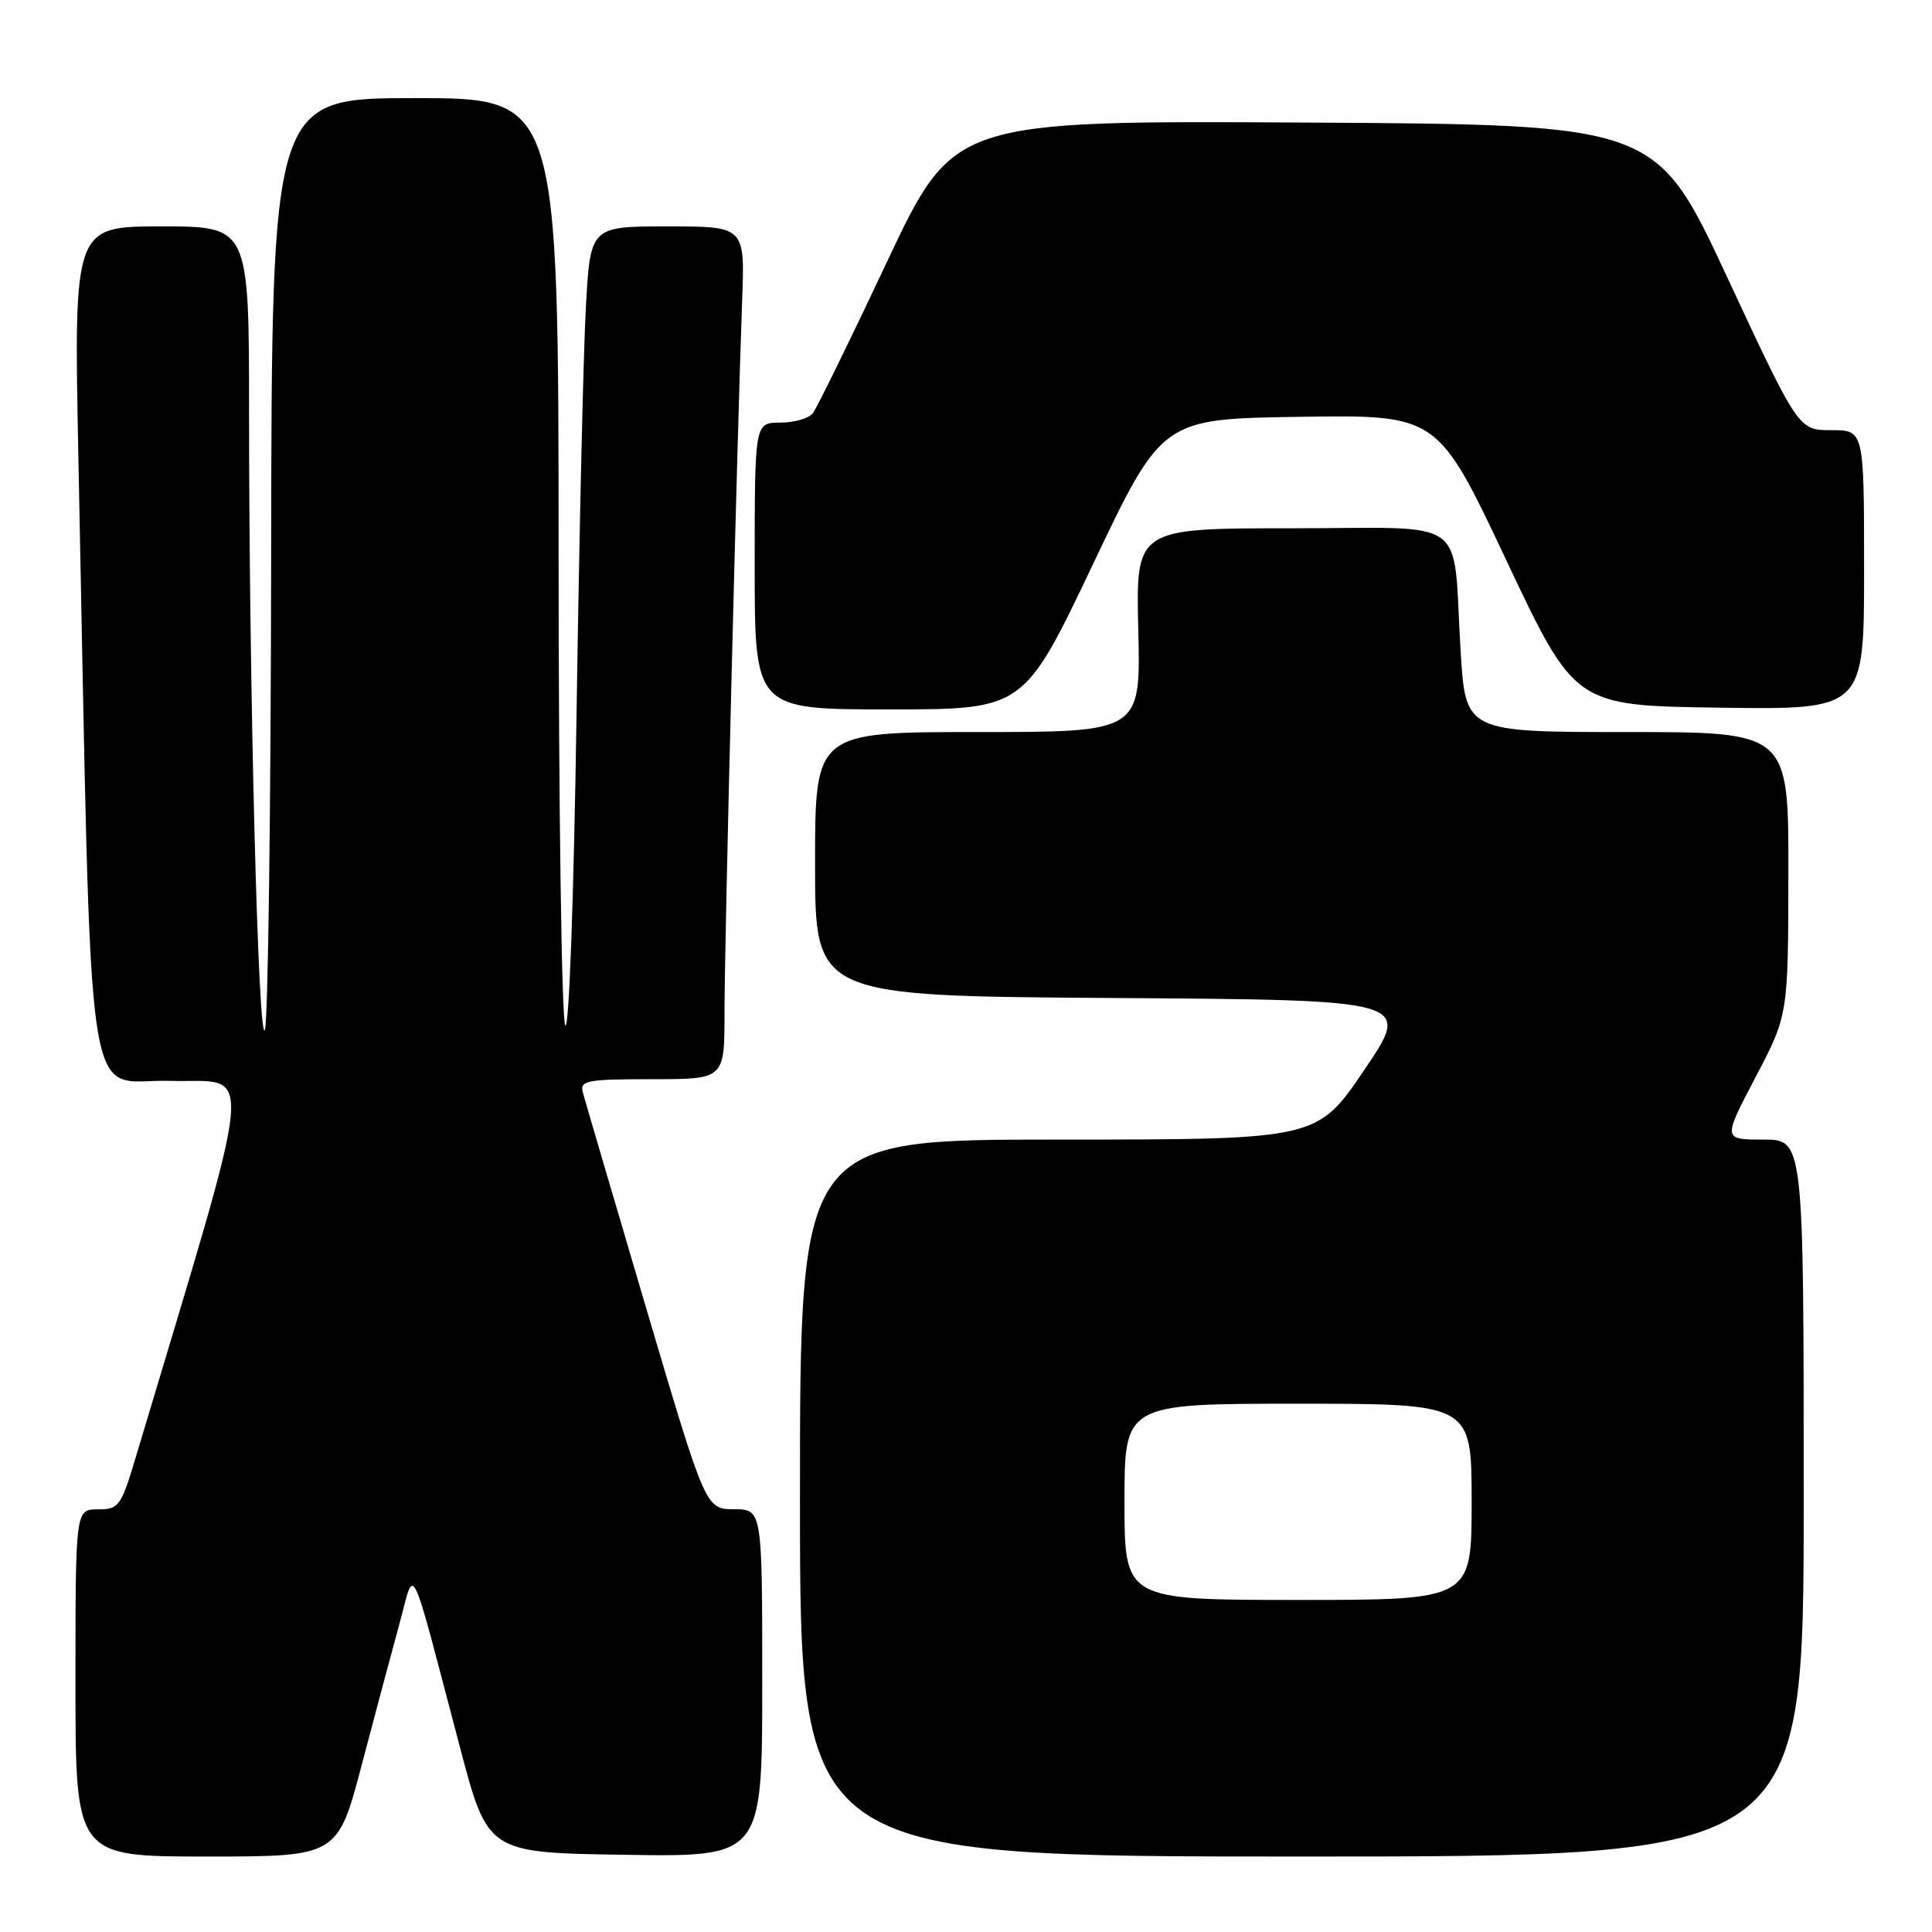<?xml version="1.0" encoding="UTF-8" standalone="no"?>
<!DOCTYPE svg PUBLIC "-//W3C//DTD SVG 1.1//EN" "http://www.w3.org/Graphics/SVG/1.1/DTD/svg11.dtd" >
<svg xmlns="http://www.w3.org/2000/svg" xmlns:xlink="http://www.w3.org/1999/xlink" version="1.1" viewBox="0 0 256 256">
 <g >
 <path fill="currentColor"
d=" M 47.96 233.75 C 49.74 227.01 51.99 218.57 52.97 215.00 C 55.01 207.52 54.15 205.73 60.94 231.50 C 64.63 245.50 64.63 245.50 82.81 245.77 C 101.00 246.05 101.00 246.05 101.00 223.02 C 101.00 200.00 101.00 200.00 97.25 199.98 C 93.50 199.97 93.50 199.97 85.59 173.23 C 81.25 158.53 77.48 145.71 77.23 144.75 C 76.81 143.17 77.72 143.00 86.38 143.00 C 96.00 143.00 96.00 143.00 96.00 134.25 C 95.99 125.51 97.66 58.20 98.34 39.75 C 98.70 30.00 98.70 30.00 88.46 30.00 C 78.22 30.00 78.22 30.00 77.63 40.75 C 77.30 46.66 76.75 70.79 76.40 94.37 C 76.03 119.14 75.40 136.65 74.90 135.87 C 74.42 135.11 74.02 107.16 74.02 73.75 C 74.00 13.00 74.00 13.00 55.00 13.00 C 36.00 13.00 36.00 13.00 35.93 73.75 C 35.89 107.16 35.52 135.38 35.10 136.45 C 34.22 138.69 33.00 91.31 33.00 54.75 C 33.00 30.00 33.00 30.00 21.39 30.00 C 9.77 30.00 9.77 30.00 10.39 60.75 C 12.23 151.23 11.01 142.90 22.51 143.22 C 33.80 143.53 34.23 138.81 17.94 193.25 C 16.03 199.61 15.74 200.00 12.96 200.00 C 10.00 200.00 10.00 200.00 10.00 223.00 C 10.00 246.00 10.00 246.00 27.37 246.00 C 44.74 246.00 44.74 246.00 47.96 233.75 Z  M 239.00 198.50 C 239.00 151.00 239.00 151.00 233.64 151.00 C 228.28 151.00 228.28 151.00 232.61 142.75 C 236.94 134.50 236.94 134.50 236.97 115.75 C 237.00 97.00 237.00 97.00 215.60 97.00 C 194.19 97.00 194.19 97.00 193.54 86.25 C 192.43 68.05 195.12 70.00 171.17 70.00 C 150.50 70.00 150.50 70.00 150.83 83.50 C 151.15 97.00 151.15 97.00 129.58 97.00 C 108.00 97.00 108.00 97.00 108.00 114.49 C 108.00 131.98 108.00 131.98 147.53 132.24 C 187.05 132.50 187.05 132.50 180.79 141.75 C 174.53 151.00 174.53 151.00 140.26 151.00 C 106.00 151.00 106.00 151.00 106.00 198.50 C 106.00 246.00 106.00 246.00 172.50 246.00 C 239.00 246.00 239.00 246.00 239.00 198.50 Z  M 144.83 74.75 C 153.99 55.50 153.99 55.50 172.25 55.23 C 190.50 54.96 190.50 54.96 199.59 74.23 C 208.69 93.50 208.69 93.50 227.84 93.77 C 247.00 94.04 247.00 94.04 247.00 75.52 C 247.00 57.00 247.00 57.00 242.66 57.00 C 238.31 57.00 238.31 57.00 228.87 36.75 C 219.43 16.50 219.43 16.50 172.89 16.24 C 126.35 15.98 126.35 15.98 117.51 34.74 C 112.65 45.06 108.24 54.06 107.71 54.75 C 107.19 55.44 105.24 56.00 103.38 56.00 C 100.00 56.00 100.00 56.00 100.00 75.00 C 100.00 94.00 100.00 94.00 117.84 94.00 C 135.67 94.00 135.67 94.00 144.83 74.75 Z  M 149.00 199.00 C 149.00 186.00 149.00 186.00 172.00 186.00 C 195.00 186.00 195.00 186.00 195.00 199.00 C 195.00 212.00 195.00 212.00 172.00 212.00 C 149.00 212.00 149.00 212.00 149.00 199.00 Z "/>
</g>
</svg>